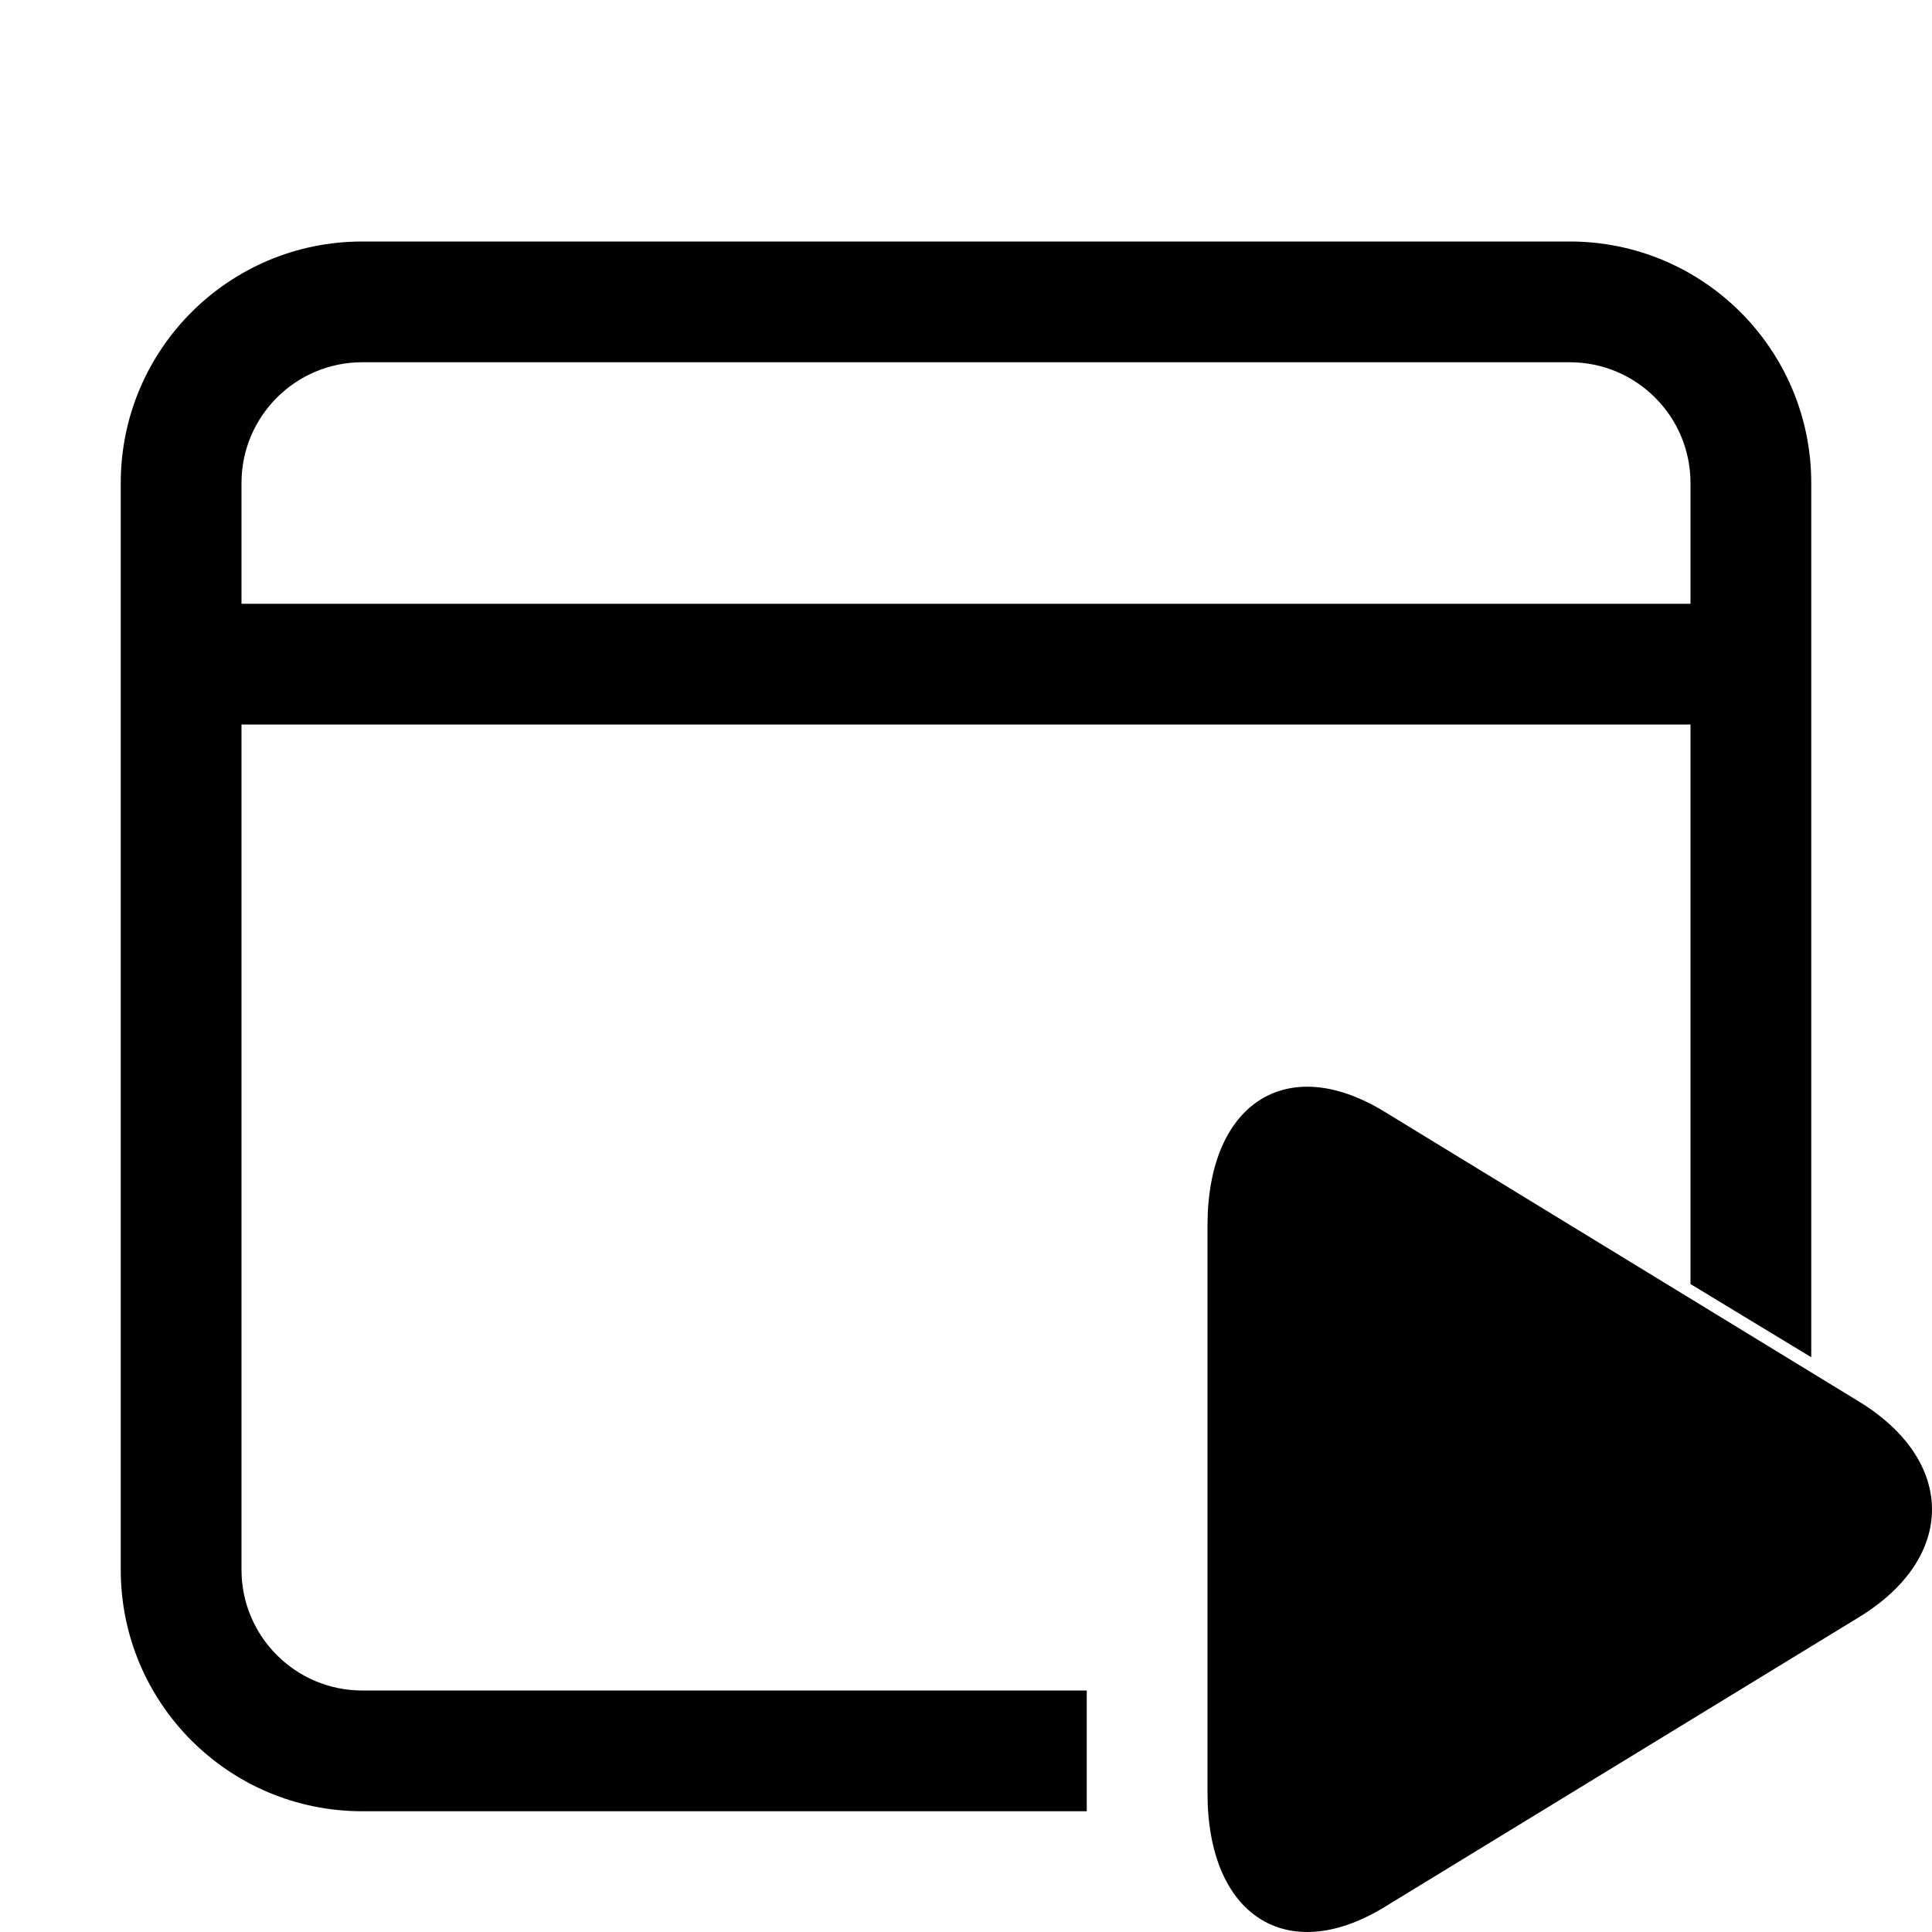 <?xml version="1.0" encoding="UTF-8"?>
<svg width="16px" height="16px" viewBox="0 0 16 16" version="1.1" xmlns="http://www.w3.org/2000/svg" xmlns:xlink="http://www.w3.org/1999/xlink">
    <title>ICON / toolbar / run</title>
    <g id="ICON-/-toolbar-/-run" stroke="none" stroke-width="1" fill="none" fill-rule="evenodd">
        <path d="M10,10.15 C10,9.138 10.655,8.712 11.463,9.205 L15.395,11.607 C16.2,12.099 16.203,12.9 15.395,13.393 L11.463,15.795 C10.658,16.286 10,15.865 10,14.85 Z M13,2 C14.105,2 15,2.895 15,4 L15,11.24 L14,10.634 L14,6 L2,6 L2,13 C2,13.552 2.448,14 3,14 L9,14 L9,15 L3,15 C1.895,15 1,14.105 1,13 L1,4 C1,2.895 1.895,2 3,2 L13,2 Z M13,3 L3,3 C2.448,3 2,3.448 2,4 L2,5 L14,5 L14,4 C14,3.448 13.552,3 13,3 Z" id="形状结合" fill="#000000"></path>
    </g>
</svg>